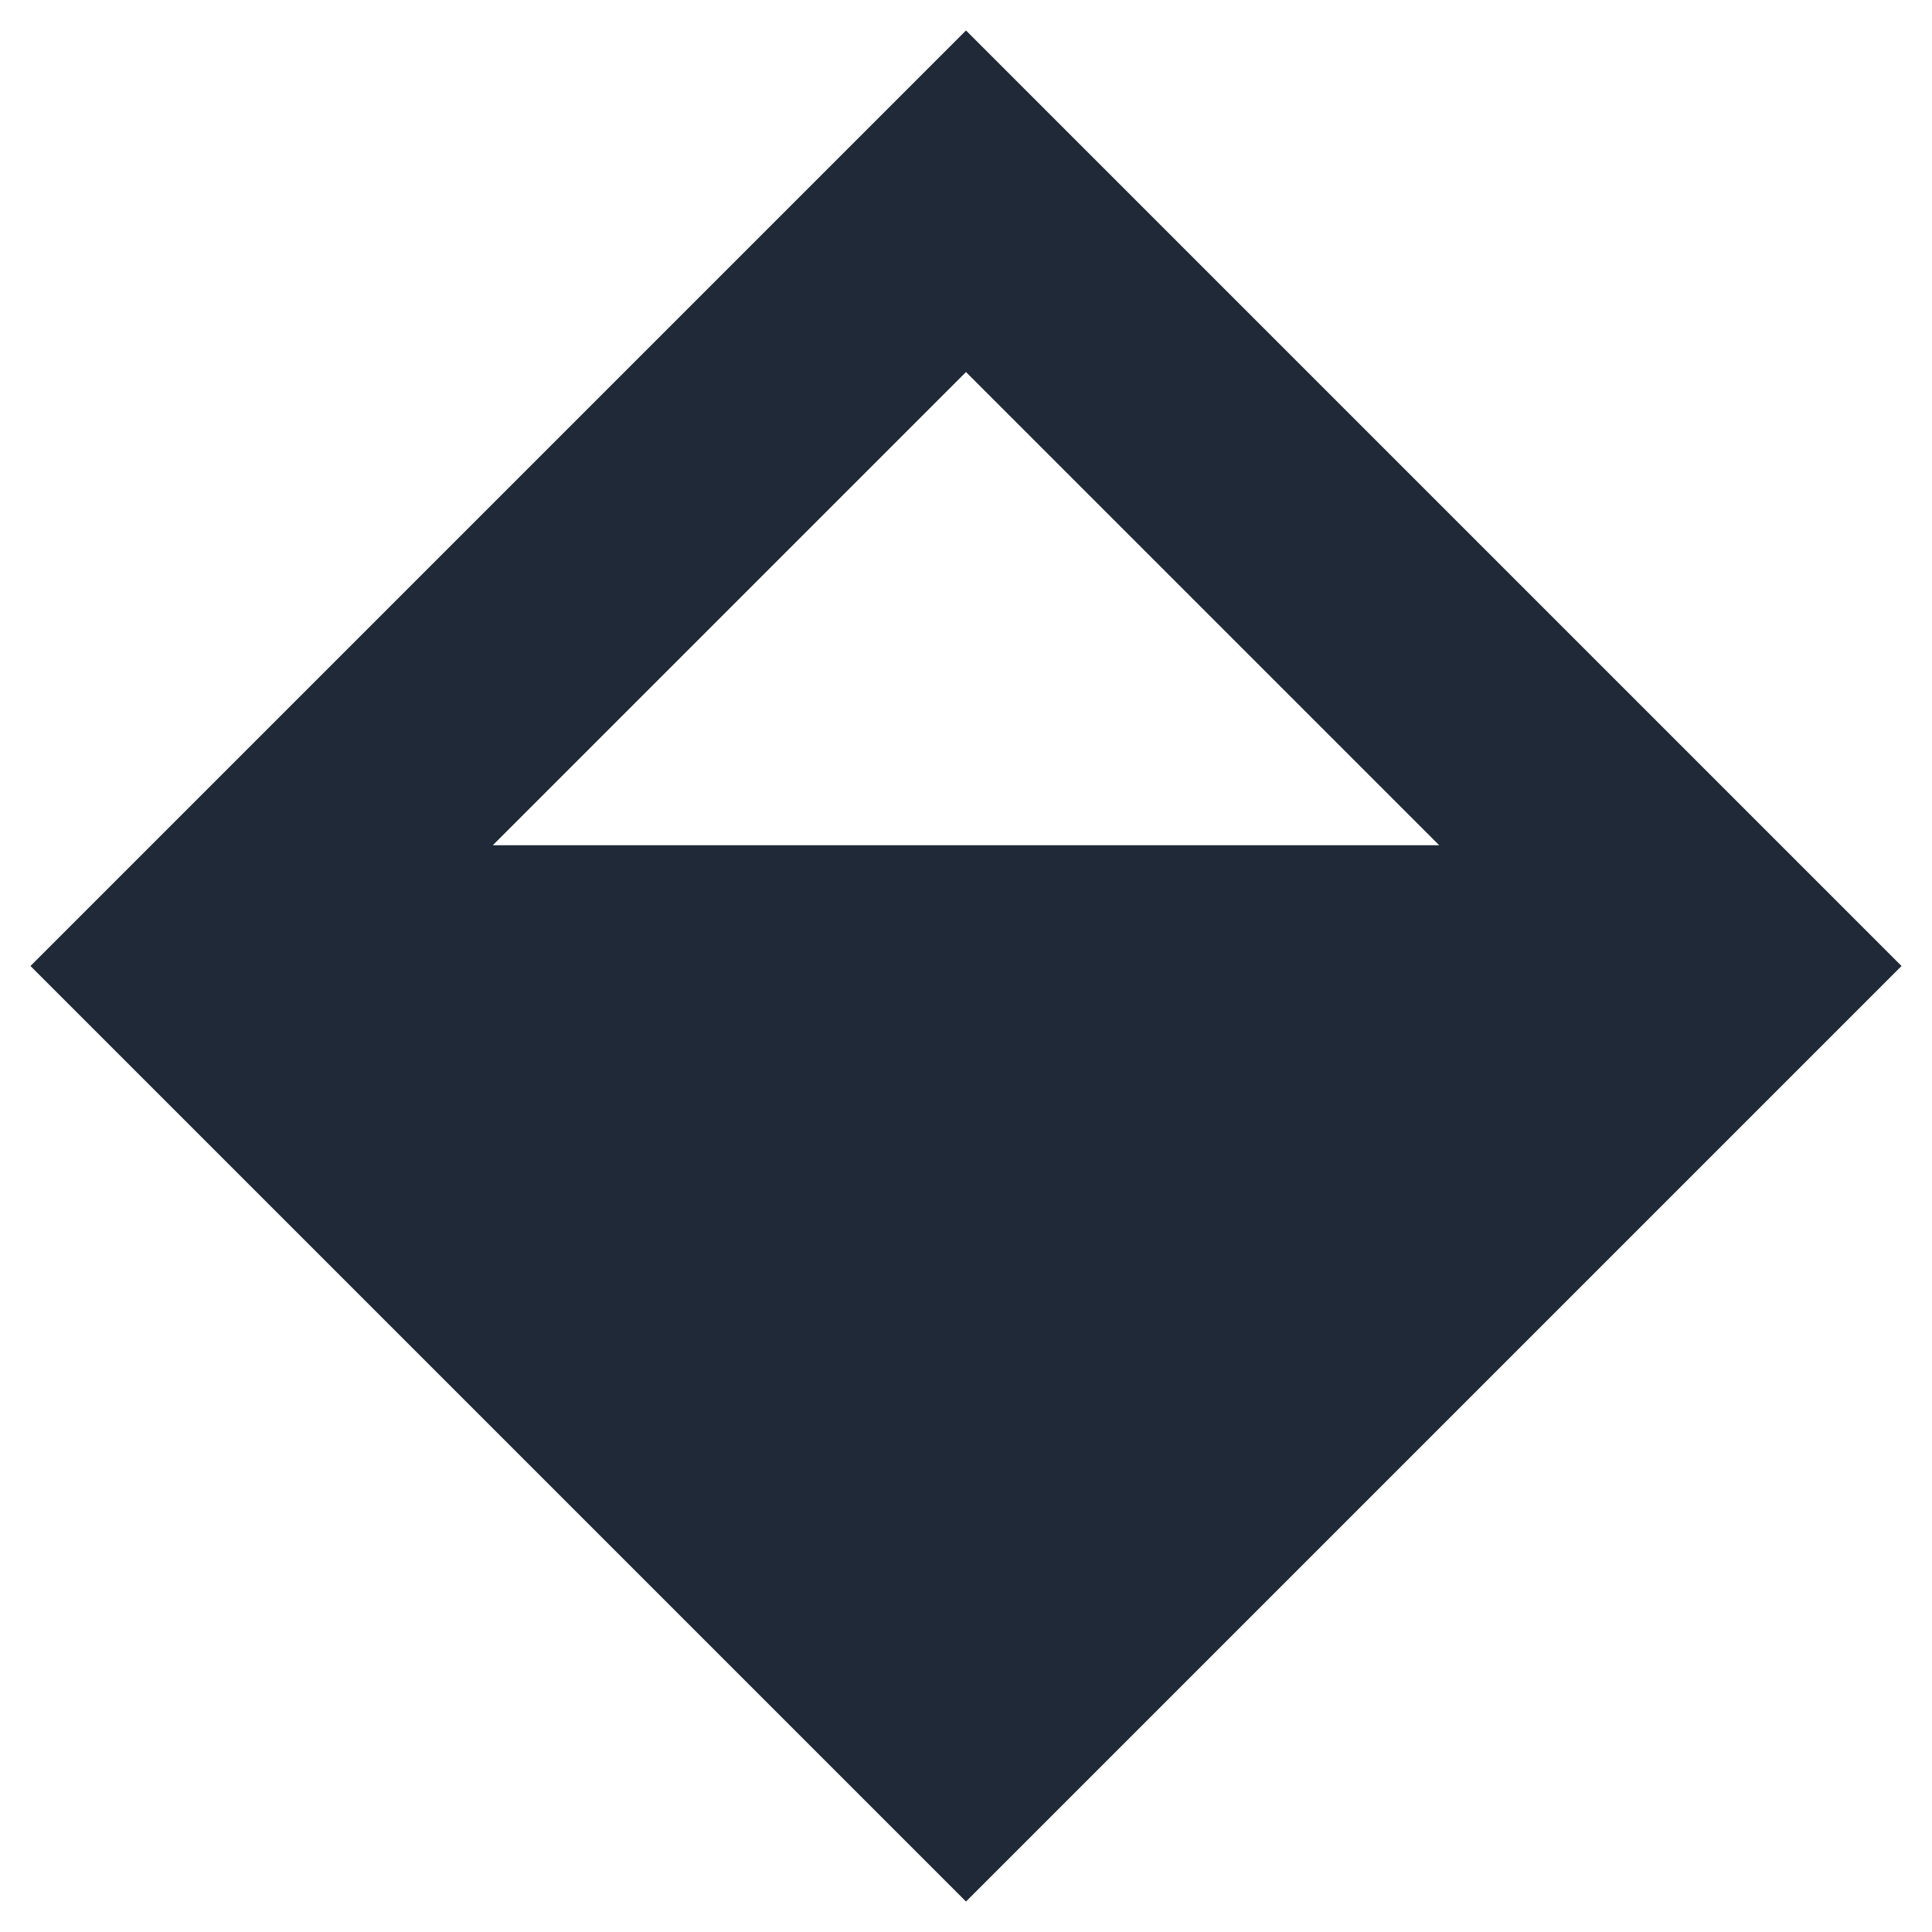 <svg viewBox="0 0 48 48" fill="none" xmlns="http://www.w3.org/2000/svg">
    <path fillRule="evenodd" clipRule="evenodd" d="M47.243 24L24 47.243L0.757 24L24 0.757L47.243 24ZM12.243 21H35.757L24 9.243L12.243 21Z" fill="#1f2937" />
</svg>